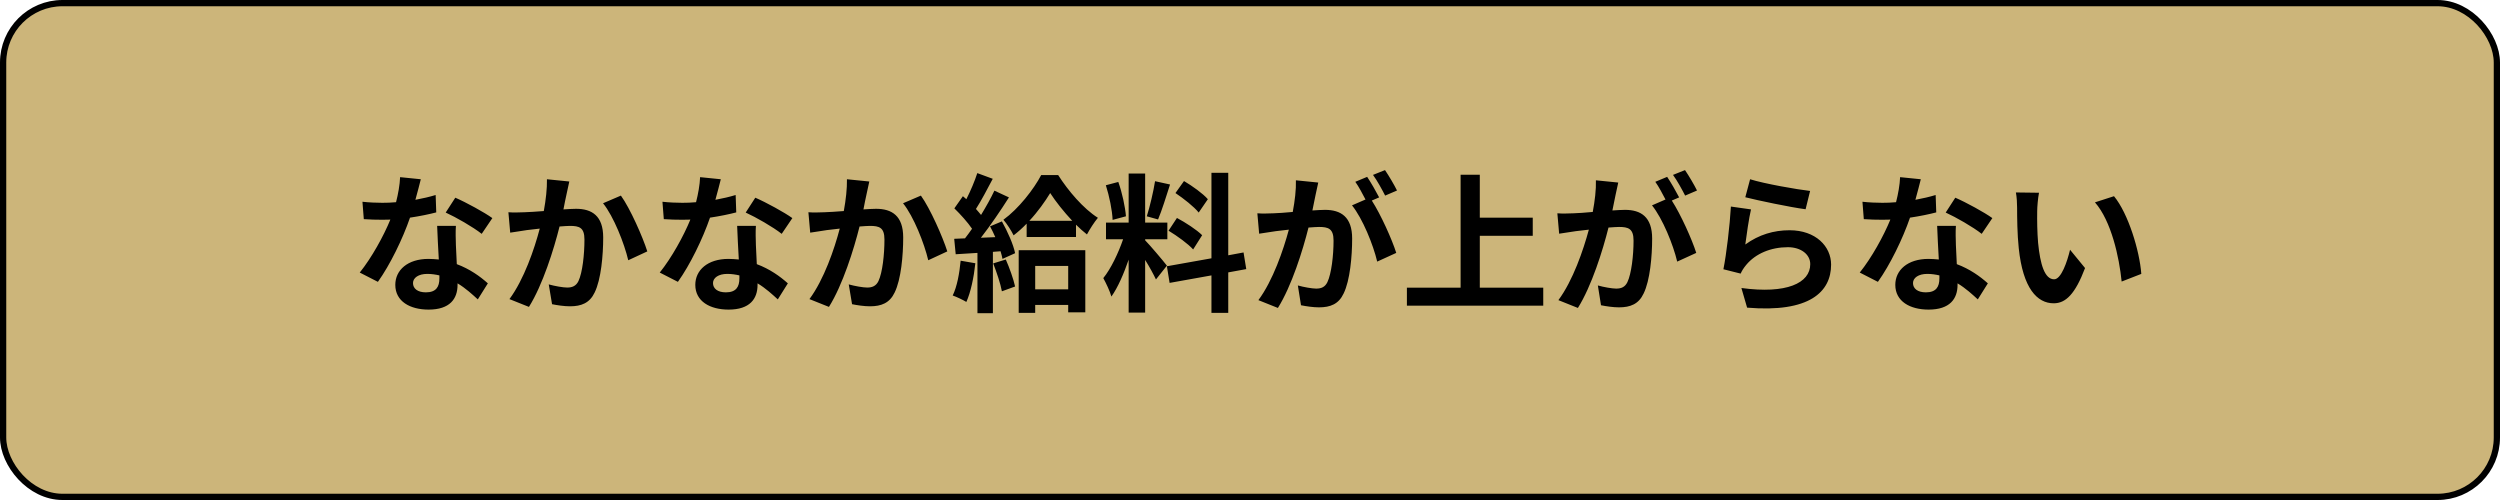 <svg width="400" height="80" viewBox="0 0 400 80" fill="none" xmlns="http://www.w3.org/2000/svg">
<rect x="0.5" y="0.5" width="399" height="79" rx="9.5" fill="#CCB57A" stroke="black"/>
<path d="M67.328 28.68L64.016 28.344C63.968 29.592 63.704 31.032 63.368 32.352C62.624 32.424 61.904 32.448 61.184 32.448C60.296 32.448 59.024 32.4 57.992 32.28L58.208 35.064C59.24 35.136 60.224 35.16 61.208 35.16C61.616 35.16 62.024 35.16 62.456 35.136C61.4 37.728 59.456 41.256 57.56 43.608L60.464 45.096C62.408 42.384 64.448 38.184 65.6 34.824C67.208 34.584 68.696 34.272 69.8 33.984L69.704 31.2C68.768 31.488 67.64 31.752 66.464 31.968C66.824 30.672 67.136 29.448 67.328 28.68ZM66.08 45.288C66.08 44.448 66.968 43.824 68.36 43.824C69.032 43.824 69.68 43.92 70.304 44.064C70.304 44.256 70.304 44.4 70.304 44.544C70.304 45.864 69.8 46.776 68.144 46.776C66.824 46.776 66.08 46.176 66.08 45.288ZM72.944 36.144H69.944C69.992 37.608 70.112 39.744 70.208 41.52C69.656 41.472 69.128 41.424 68.552 41.424C65.216 41.424 63.248 43.224 63.248 45.576C63.248 48.216 65.6 49.536 68.576 49.536C71.984 49.536 73.208 47.808 73.208 45.576C73.208 45.504 73.208 45.408 73.208 45.336C74.528 46.128 75.608 47.136 76.448 47.904L78.056 45.336C76.832 44.232 75.152 43.032 73.088 42.264C73.04 41.064 72.968 39.912 72.944 39.216C72.92 38.16 72.872 37.152 72.944 36.144ZM77.072 37.416L78.776 34.896C77.552 34.008 74.576 32.376 72.848 31.632L71.312 34.008C72.944 34.752 75.68 36.312 77.072 37.416ZM91.088 29.04L87.512 28.68C87.536 30.192 87.344 31.944 87.008 33.768C85.784 33.864 84.656 33.936 83.912 33.96C83.024 33.984 82.208 34.032 81.344 33.96L81.632 37.224C82.352 37.104 83.624 36.936 84.296 36.816C84.752 36.768 85.496 36.672 86.36 36.576C85.496 39.864 83.84 44.712 81.512 47.856L84.632 49.104C86.84 45.576 88.616 39.888 89.528 36.24C90.2 36.192 90.8 36.144 91.184 36.144C92.696 36.144 93.512 36.408 93.512 38.328C93.512 40.704 93.2 43.608 92.552 44.976C92.168 45.768 91.544 46.008 90.752 46.008C90.104 46.008 88.736 45.768 87.8 45.504L88.328 48.672C89.144 48.84 90.272 49.008 91.208 49.008C93.008 49.008 94.352 48.48 95.144 46.8C96.176 44.712 96.512 40.824 96.512 37.992C96.512 34.536 94.712 33.408 92.168 33.408C91.664 33.408 90.944 33.456 90.152 33.504C90.32 32.64 90.488 31.752 90.656 31.032C90.776 30.432 90.944 29.664 91.088 29.04ZM99.344 31.296L96.488 32.52C98.192 34.632 99.896 38.976 100.52 41.64L103.568 40.224C102.848 37.944 100.832 33.36 99.344 31.296ZM115.328 28.68L112.016 28.344C111.968 29.592 111.704 31.032 111.368 32.352C110.624 32.424 109.904 32.448 109.184 32.448C108.296 32.448 107.024 32.4 105.992 32.28L106.208 35.064C107.24 35.136 108.224 35.16 109.208 35.16C109.616 35.16 110.024 35.16 110.456 35.136C109.4 37.728 107.456 41.256 105.56 43.608L108.464 45.096C110.408 42.384 112.448 38.184 113.6 34.824C115.208 34.584 116.696 34.272 117.8 33.984L117.704 31.2C116.768 31.488 115.64 31.752 114.464 31.968C114.824 30.672 115.136 29.448 115.328 28.68ZM114.08 45.288C114.08 44.448 114.968 43.824 116.36 43.824C117.032 43.824 117.68 43.92 118.304 44.064C118.304 44.256 118.304 44.4 118.304 44.544C118.304 45.864 117.8 46.776 116.144 46.776C114.824 46.776 114.08 46.176 114.08 45.288ZM120.944 36.144H117.944C117.992 37.608 118.112 39.744 118.208 41.52C117.656 41.472 117.128 41.424 116.552 41.424C113.216 41.424 111.248 43.224 111.248 45.576C111.248 48.216 113.6 49.536 116.576 49.536C119.984 49.536 121.208 47.808 121.208 45.576C121.208 45.504 121.208 45.408 121.208 45.336C122.528 46.128 123.608 47.136 124.448 47.904L126.056 45.336C124.832 44.232 123.152 43.032 121.088 42.264C121.04 41.064 120.968 39.912 120.944 39.216C120.92 38.16 120.872 37.152 120.944 36.144ZM125.072 37.416L126.776 34.896C125.552 34.008 122.576 32.376 120.848 31.632L119.312 34.008C120.944 34.752 123.68 36.312 125.072 37.416ZM139.088 29.04L135.512 28.68C135.536 30.192 135.344 31.944 135.008 33.768C133.784 33.864 132.656 33.936 131.912 33.96C131.024 33.984 130.208 34.032 129.344 33.96L129.632 37.224C130.352 37.104 131.624 36.936 132.296 36.816C132.752 36.768 133.496 36.672 134.36 36.576C133.496 39.864 131.84 44.712 129.512 47.856L132.632 49.104C134.84 45.576 136.616 39.888 137.528 36.24C138.2 36.192 138.8 36.144 139.184 36.144C140.696 36.144 141.512 36.408 141.512 38.328C141.512 40.704 141.2 43.608 140.552 44.976C140.168 45.768 139.544 46.008 138.752 46.008C138.104 46.008 136.736 45.768 135.8 45.504L136.328 48.672C137.144 48.84 138.272 49.008 139.208 49.008C141.008 49.008 142.352 48.48 143.144 46.8C144.176 44.712 144.512 40.824 144.512 37.992C144.512 34.536 142.712 33.408 140.168 33.408C139.664 33.408 138.944 33.456 138.152 33.504C138.32 32.64 138.488 31.752 138.656 31.032C138.776 30.432 138.944 29.664 139.088 29.04ZM147.344 31.296L144.488 32.52C146.192 34.632 147.896 38.976 148.52 41.64L151.568 40.224C150.848 37.944 148.832 33.36 147.344 31.296ZM153.704 41.712C153.512 43.728 153.128 45.864 152.432 47.28C153.056 47.496 154.112 48 154.616 48.312C155.312 46.776 155.816 44.376 156.056 42.12L153.704 41.712ZM158.912 42.144C159.464 43.56 160.088 45.408 160.304 46.608L162.416 45.84C162.152 44.64 161.528 42.888 160.928 41.52L158.912 42.144ZM158.408 36.216C158.696 36.744 158.984 37.344 159.248 37.944L156.944 38.04C158.456 36.096 160.112 33.672 161.432 31.584L159.104 30.504C158.552 31.68 157.784 33.048 156.968 34.392C156.728 34.104 156.464 33.768 156.152 33.432C157.016 32.088 157.976 30.24 158.84 28.608L156.368 27.696C155.96 28.968 155.288 30.552 154.616 31.872C154.424 31.704 154.232 31.536 154.064 31.392L152.696 33.336C153.68 34.296 154.832 35.568 155.528 36.6C155.144 37.152 154.76 37.68 154.4 38.136L152.672 38.208L152.912 40.68L156.392 40.464V50.112H158.864V40.296L160.088 40.2C160.232 40.656 160.328 41.064 160.4 41.424L162.416 40.512C162.152 39.144 161.216 37.056 160.304 35.424L158.408 36.216ZM170.912 42.552V46.296H165.632V42.552H170.912ZM162.992 50.064H165.632V48.792H170.912V49.968H173.648V40.032H162.992V50.064ZM164.696 35.328C166.064 33.864 167.216 32.232 168.032 30.888C168.896 32.232 170.192 33.864 171.56 35.328H164.696ZM166.592 28.008C165.416 30.264 162.968 33.408 160.544 35.16C161.096 35.784 161.816 36.912 162.176 37.656C162.896 37.104 163.592 36.48 164.264 35.784V37.92H172.16V35.952C172.736 36.528 173.336 37.056 173.912 37.512C174.392 36.624 175.064 35.568 175.664 34.848C173.336 33.384 170.912 30.528 169.304 28.008H166.592ZM193.256 31.872C192.488 30.984 190.784 29.76 189.44 28.968L188.072 30.888C189.392 31.776 191.048 33.072 191.792 34.008L193.256 31.872ZM186.968 36.912C188.36 37.752 190.112 39.024 190.904 39.912L192.344 37.632C191.48 36.768 189.704 35.616 188.312 34.872L186.968 36.912ZM184.808 28.992C184.544 30.672 183.968 33.096 183.488 34.608L185.288 35.112C185.888 33.72 186.584 31.44 187.208 29.52L184.808 28.992ZM180.152 34.608C180.032 33.12 179.552 30.84 178.928 29.112L176.936 29.64C177.488 31.368 177.968 33.696 178.016 35.184L180.152 34.608ZM186.704 42.504C186.2 41.832 183.92 39.144 183.224 38.448V38.28H186.776V35.616H183.224V27.768H180.584V35.616H176.96V38.28H179.696C178.952 40.464 177.728 43.032 176.528 44.496C176.96 45.288 177.584 46.584 177.824 47.448C178.856 46.008 179.816 43.776 180.584 41.544V50.016H183.224V41.592C183.92 42.696 184.592 43.944 184.952 44.712L186.704 42.504ZM199.4 43.056L198.968 40.392L196.52 40.848V27.648H193.832V41.328L186.704 42.6L187.136 45.264L193.832 44.064V50.064H196.52V43.584L199.4 43.056ZM210.92 29.208L207.344 28.848C207.392 30.36 207.176 32.112 206.84 33.912C205.616 34.032 204.488 34.104 203.744 34.128C202.856 34.152 202.064 34.2 201.176 34.128L201.464 37.392C202.208 37.272 203.456 37.104 204.152 36.984C204.584 36.936 205.352 36.84 206.216 36.744C205.328 40.032 203.672 44.88 201.344 48.024L204.464 49.272C206.672 45.744 208.448 40.056 209.36 36.408C210.056 36.36 210.656 36.312 211.04 36.312C212.528 36.312 213.368 36.576 213.368 38.496C213.368 40.872 213.032 43.776 212.384 45.144C212 45.936 211.4 46.176 210.584 46.176C209.96 46.176 208.568 45.936 207.656 45.672L208.16 48.84C208.976 49.008 210.128 49.176 211.04 49.176C212.864 49.176 214.184 48.648 214.976 46.968C216.008 44.88 216.344 40.992 216.344 38.16C216.344 34.704 214.544 33.576 212 33.576C211.496 33.576 210.8 33.624 209.984 33.672C210.152 32.808 210.344 31.92 210.488 31.2C210.608 30.6 210.776 29.832 210.92 29.208ZM221.6 27.216L219.68 27.984C220.352 28.896 221.12 30.312 221.624 31.296L223.52 30.48C223.112 29.64 222.224 28.128 221.6 27.216ZM218.744 28.296L216.848 29.088C217.4 29.856 218 31.008 218.48 31.92L216.32 32.856C218.024 34.968 219.728 39.192 220.352 41.856L223.4 40.464C222.728 38.328 220.928 34.32 219.488 32.088L220.664 31.584C220.208 30.696 219.344 29.184 218.744 28.296ZM236.768 46.032V37.728H245.24V34.824H236.768V27.96H233.696V46.032H225.104V48.912H246.92V46.032H236.768ZM258.92 29.208L255.344 28.848C255.392 30.36 255.176 32.112 254.84 33.912C253.616 34.032 252.488 34.104 251.744 34.128C250.856 34.152 250.064 34.2 249.176 34.128L249.464 37.392C250.208 37.272 251.456 37.104 252.152 36.984C252.584 36.936 253.352 36.84 254.216 36.744C253.328 40.032 251.672 44.88 249.344 48.024L252.464 49.272C254.672 45.744 256.448 40.056 257.36 36.408C258.056 36.36 258.656 36.312 259.04 36.312C260.528 36.312 261.368 36.576 261.368 38.496C261.368 40.872 261.032 43.776 260.384 45.144C260 45.936 259.4 46.176 258.584 46.176C257.96 46.176 256.568 45.936 255.656 45.672L256.16 48.84C256.976 49.008 258.128 49.176 259.04 49.176C260.864 49.176 262.184 48.648 262.976 46.968C264.008 44.88 264.344 40.992 264.344 38.16C264.344 34.704 262.544 33.576 260 33.576C259.496 33.576 258.8 33.624 257.984 33.672C258.152 32.808 258.344 31.92 258.488 31.2C258.608 30.6 258.776 29.832 258.92 29.208ZM269.6 27.216L267.68 27.984C268.352 28.896 269.12 30.312 269.624 31.296L271.52 30.48C271.112 29.64 270.224 28.128 269.6 27.216ZM266.744 28.296L264.848 29.088C265.4 29.856 266 31.008 266.48 31.92L264.32 32.856C266.024 34.968 267.728 39.192 268.352 41.856L271.4 40.464C270.728 38.328 268.928 34.32 267.488 32.088L268.664 31.584C268.208 30.696 267.344 29.184 266.744 28.296ZM280.016 28.68L279.248 31.56C281.12 32.04 286.472 33.168 288.896 33.48L289.616 30.552C287.528 30.312 282.296 29.4 280.016 28.68ZM280.16 33.504L276.944 33.048C276.776 36.024 276.224 40.728 275.744 43.08L278.504 43.776C278.72 43.296 278.96 42.912 279.392 42.384C280.904 40.56 283.352 39.552 286.064 39.552C288.152 39.552 289.64 40.704 289.64 42.264C289.64 45.312 285.824 47.064 278.624 46.08L279.536 49.224C289.52 50.064 292.976 46.704 292.976 42.336C292.976 39.432 290.528 36.84 286.328 36.84C283.808 36.84 281.432 37.536 279.248 39.12C279.416 37.752 279.848 34.824 280.16 33.504ZM307.328 28.68L304.016 28.344C303.968 29.592 303.704 31.032 303.368 32.352C302.624 32.424 301.904 32.448 301.184 32.448C300.296 32.448 299.024 32.4 297.992 32.28L298.208 35.064C299.24 35.136 300.224 35.16 301.208 35.16C301.616 35.16 302.024 35.16 302.456 35.136C301.4 37.728 299.456 41.256 297.56 43.608L300.464 45.096C302.408 42.384 304.448 38.184 305.6 34.824C307.208 34.584 308.696 34.272 309.8 33.984L309.704 31.2C308.768 31.488 307.64 31.752 306.464 31.968C306.824 30.672 307.136 29.448 307.328 28.68ZM306.08 45.288C306.08 44.448 306.968 43.824 308.36 43.824C309.032 43.824 309.68 43.92 310.304 44.064C310.304 44.256 310.304 44.4 310.304 44.544C310.304 45.864 309.8 46.776 308.144 46.776C306.824 46.776 306.08 46.176 306.08 45.288ZM312.944 36.144H309.944C309.992 37.608 310.112 39.744 310.208 41.52C309.656 41.472 309.128 41.424 308.552 41.424C305.216 41.424 303.248 43.224 303.248 45.576C303.248 48.216 305.6 49.536 308.576 49.536C311.984 49.536 313.208 47.808 313.208 45.576C313.208 45.504 313.208 45.408 313.208 45.336C314.528 46.128 315.608 47.136 316.448 47.904L318.056 45.336C316.832 44.232 315.152 43.032 313.088 42.264C313.04 41.064 312.968 39.912 312.944 39.216C312.92 38.16 312.872 37.152 312.944 36.144ZM317.072 37.416L318.776 34.896C317.552 34.008 314.576 32.376 312.848 31.632L311.312 34.008C312.944 34.752 315.68 36.312 317.072 37.416ZM326.24 30.84L322.544 30.792C322.688 31.536 322.736 32.568 322.736 33.24C322.736 34.704 322.76 37.512 323 39.72C323.672 46.152 325.952 48.528 328.592 48.528C330.512 48.528 332.024 47.064 333.608 42.888L331.208 39.96C330.752 41.88 329.792 44.688 328.664 44.688C327.152 44.688 326.432 42.312 326.096 38.856C325.952 37.128 325.928 35.328 325.952 33.768C325.952 33.096 326.072 31.704 326.24 30.84ZM338.24 31.392L335.192 32.376C337.808 35.352 339.08 41.184 339.464 45.048L342.608 43.824C342.344 40.152 340.52 34.152 338.24 31.392Z" fill="black"/>
</svg>
